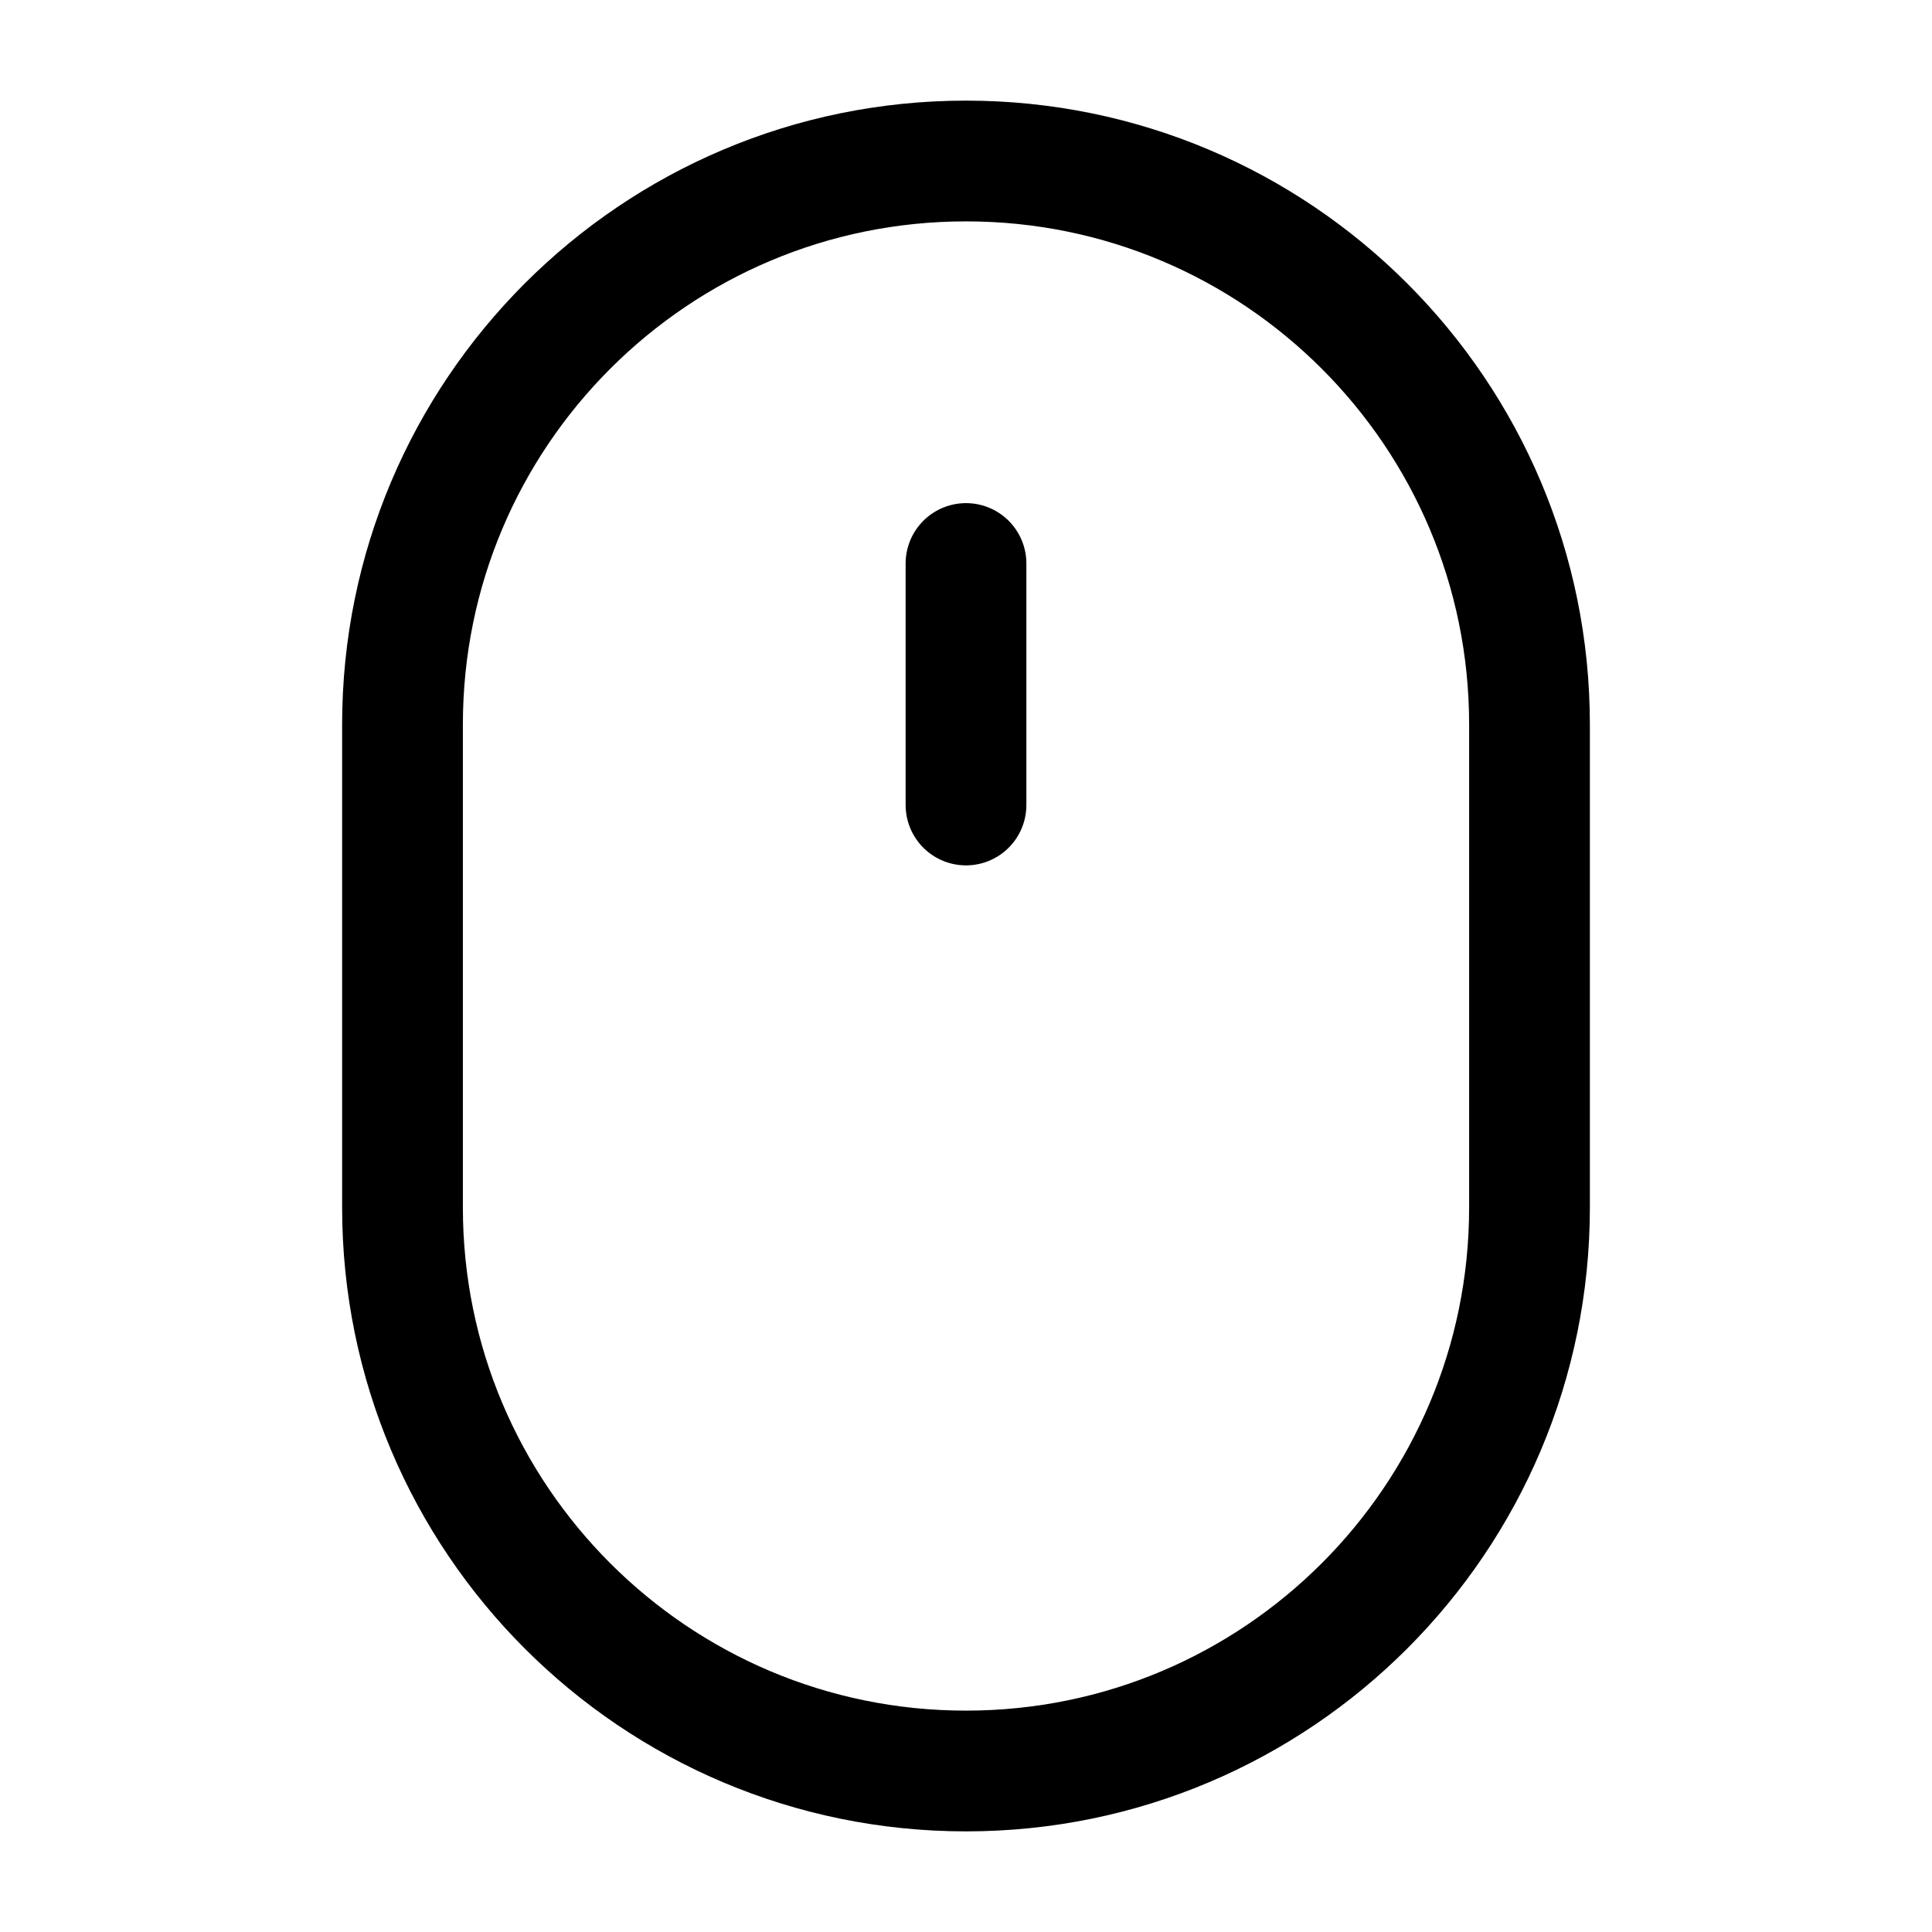 <?xml version="1.0" encoding="utf-8"?>
<svg width="800px" height="800px" viewBox="0 0 24 24" xmlns="http://www.w3.org/2000/svg" class="home__scroll-mouse">
  <g id="mouse">
    <!-- Circular shape representing the mouse body -->
    <path id="circle" d="M5 9C5 5.134 8.134 2 12 2C15.866 2 19 5.134 19 9V15C19 18.866 15.866 22 12 22C8.134 22 5 18.866 5 15V9Z" stroke="#000000" stroke-width="1.5" fill="none" class="wheel"/>
    
    <!-- Vertical line representing the mouse's central feature -->
    <path id="vertical-line" d="M12 7V10" stroke="#000000" stroke-width="1.5" stroke-linecap="round"/>
  </g>
</svg>
